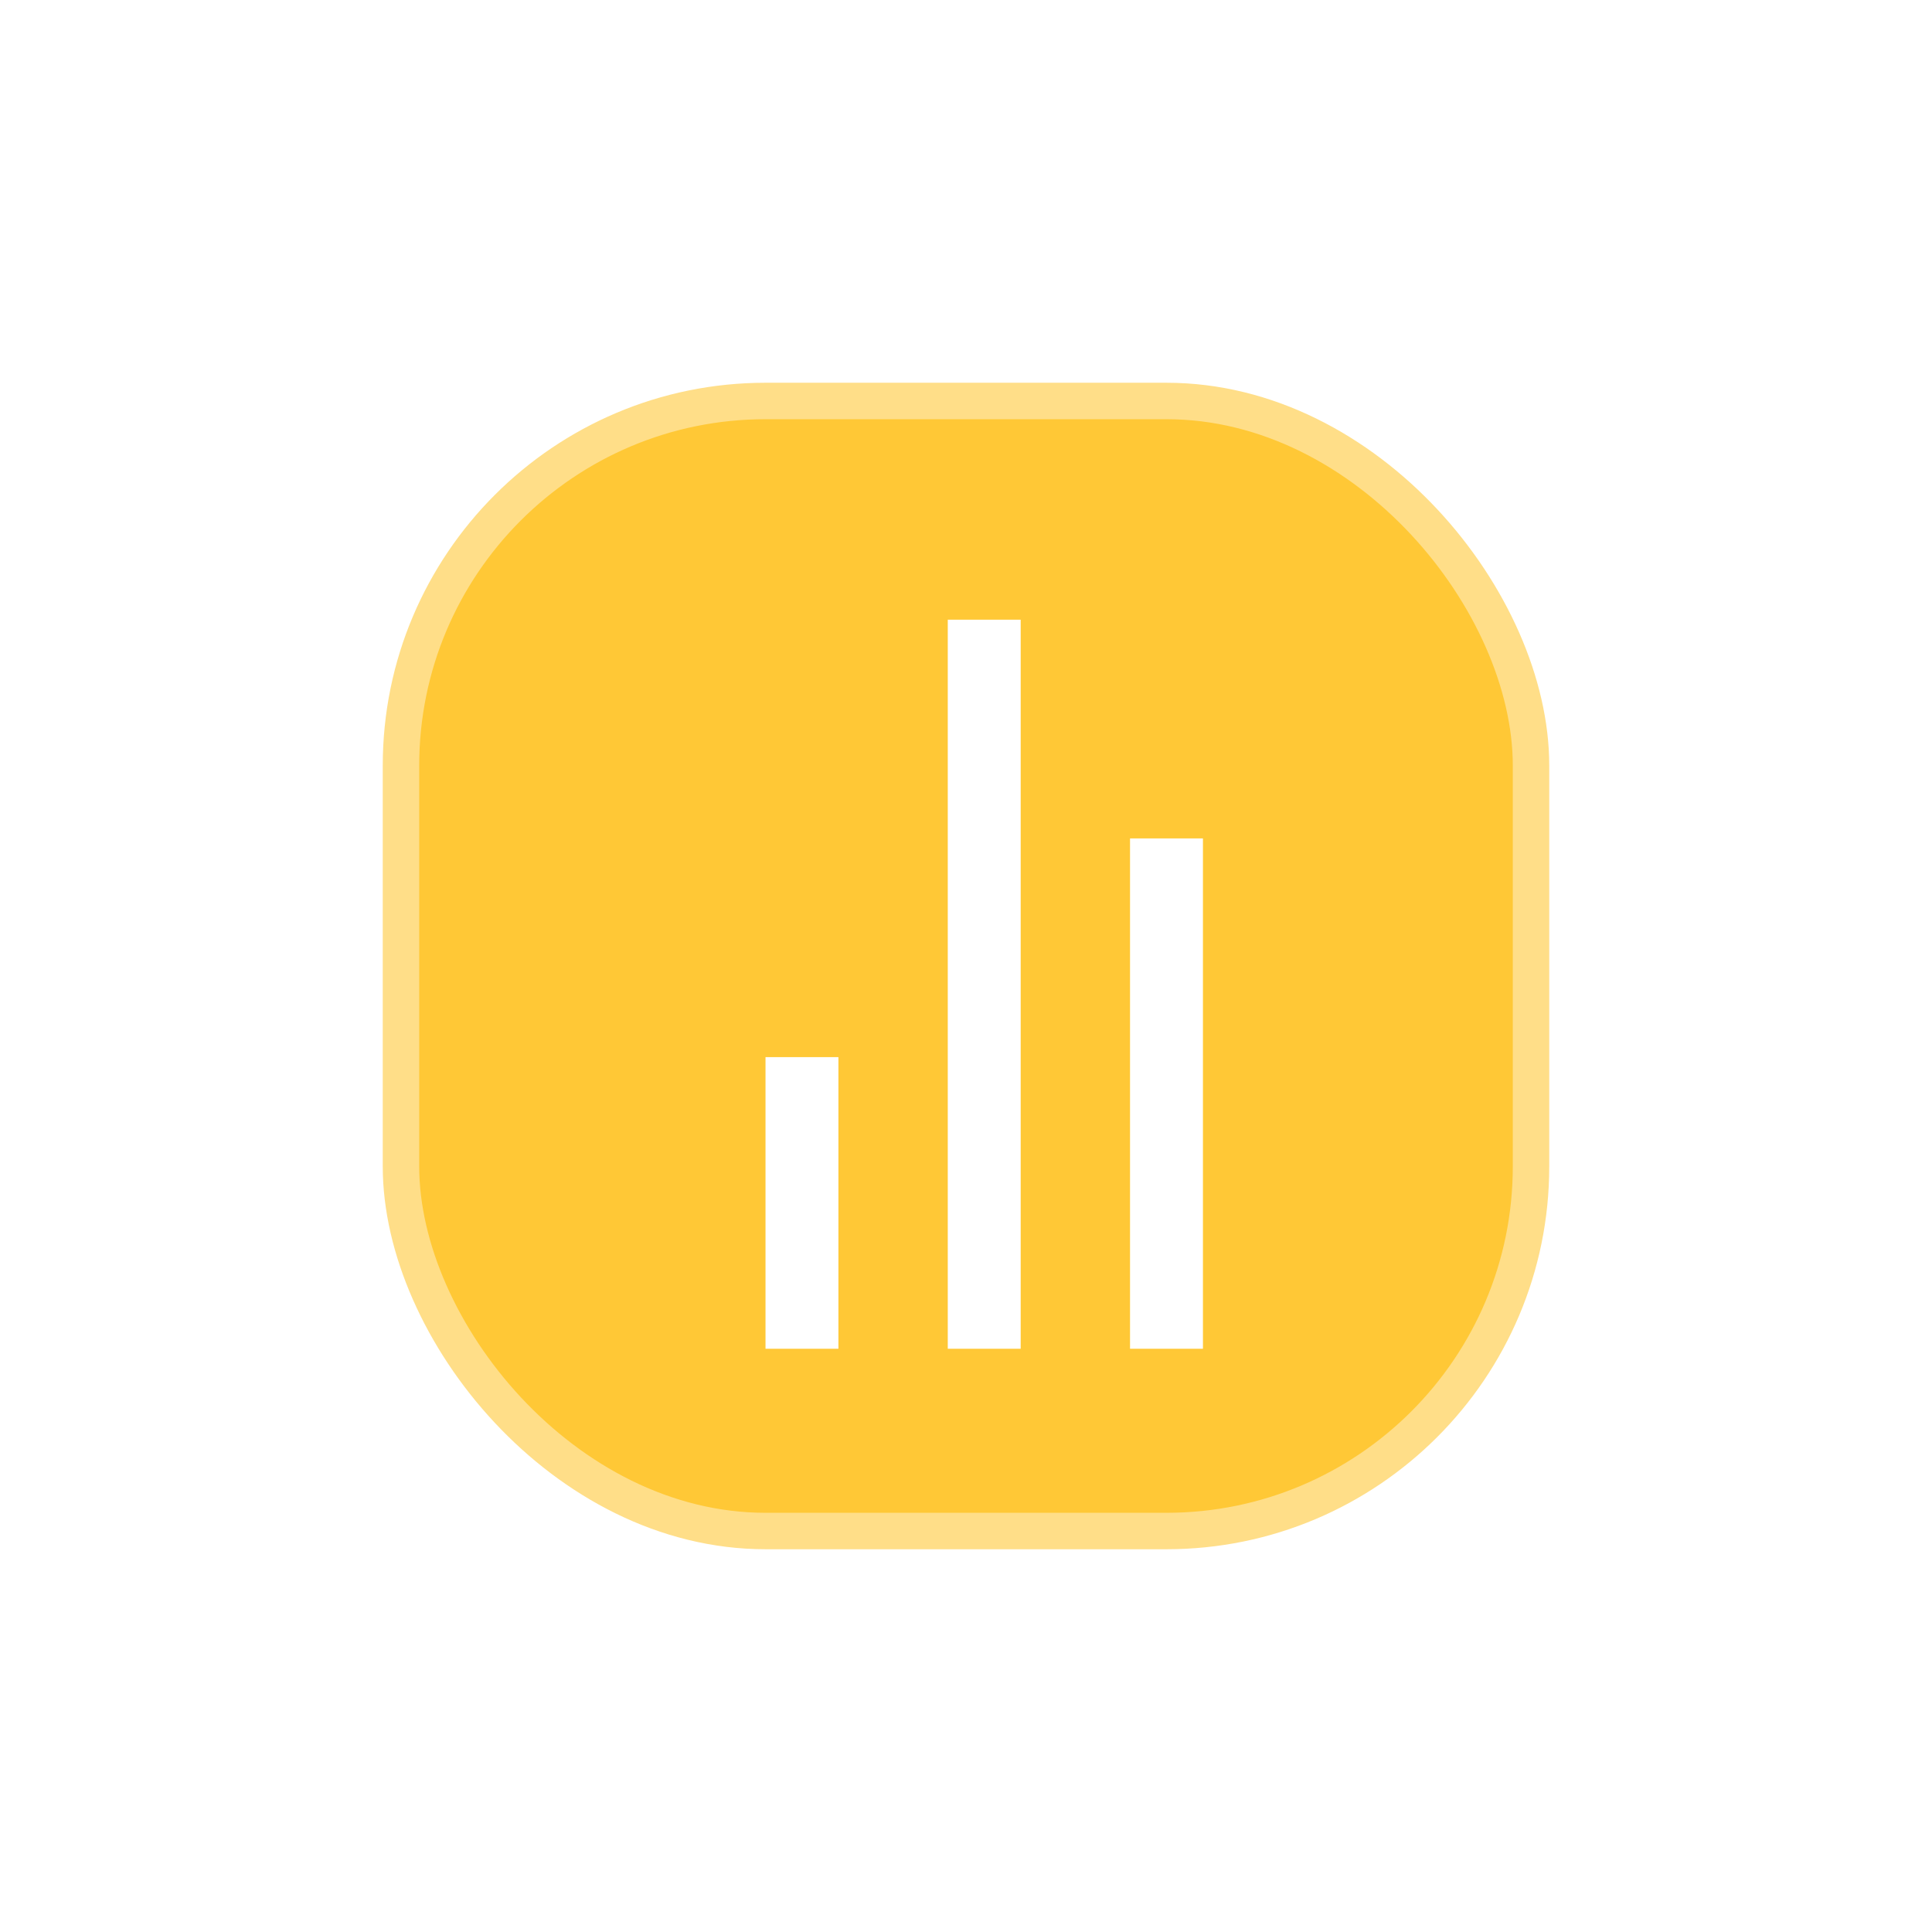 <svg width="53" height="53" viewBox="0 0 53 53" fill="none" xmlns="http://www.w3.org/2000/svg">
<g id="Icon Box">
<g id="Rectangle" filter="url(#filter0_d_570_1378)">
<rect x="11" y="11" width="31" height="31" rx="10" fill="#FFC836"/>
<rect x="11" y="11" width="31" height="31" rx="10" stroke="#FFDE88"/>
</g>
<path id="signal [#1516]" fill-rule="evenodd" clip-rule="evenodd" d="M21 37H23V29H21V37ZM26 37H28V17H26V37ZM31 37H33V23H31V37Z" fill="white"/>
</g>
<defs>
<filter id="filter0_d_570_1378" x="0.5" y="0.5" width="52" height="52" filterUnits="userSpaceOnUse" color-interpolation-filters="sRGB">
<feFlood flood-opacity="0" result="BackgroundImageFix"/>
<feColorMatrix in="SourceAlpha" type="matrix" values="0 0 0 0 0 0 0 0 0 0 0 0 0 0 0 0 0 0 127 0" result="hardAlpha"/>
<feOffset/>
<feGaussianBlur stdDeviation="5"/>
<feColorMatrix type="matrix" values="0 0 0 0 1 0 0 0 0 0.784 0 0 0 0 0.212 0 0 0 0.7 0"/>
<feBlend mode="normal" in2="BackgroundImageFix" result="effect1_dropShadow_570_1378"/>
<feBlend mode="normal" in="SourceGraphic" in2="effect1_dropShadow_570_1378" result="shape"/>
</filter>
</defs>
</svg>
